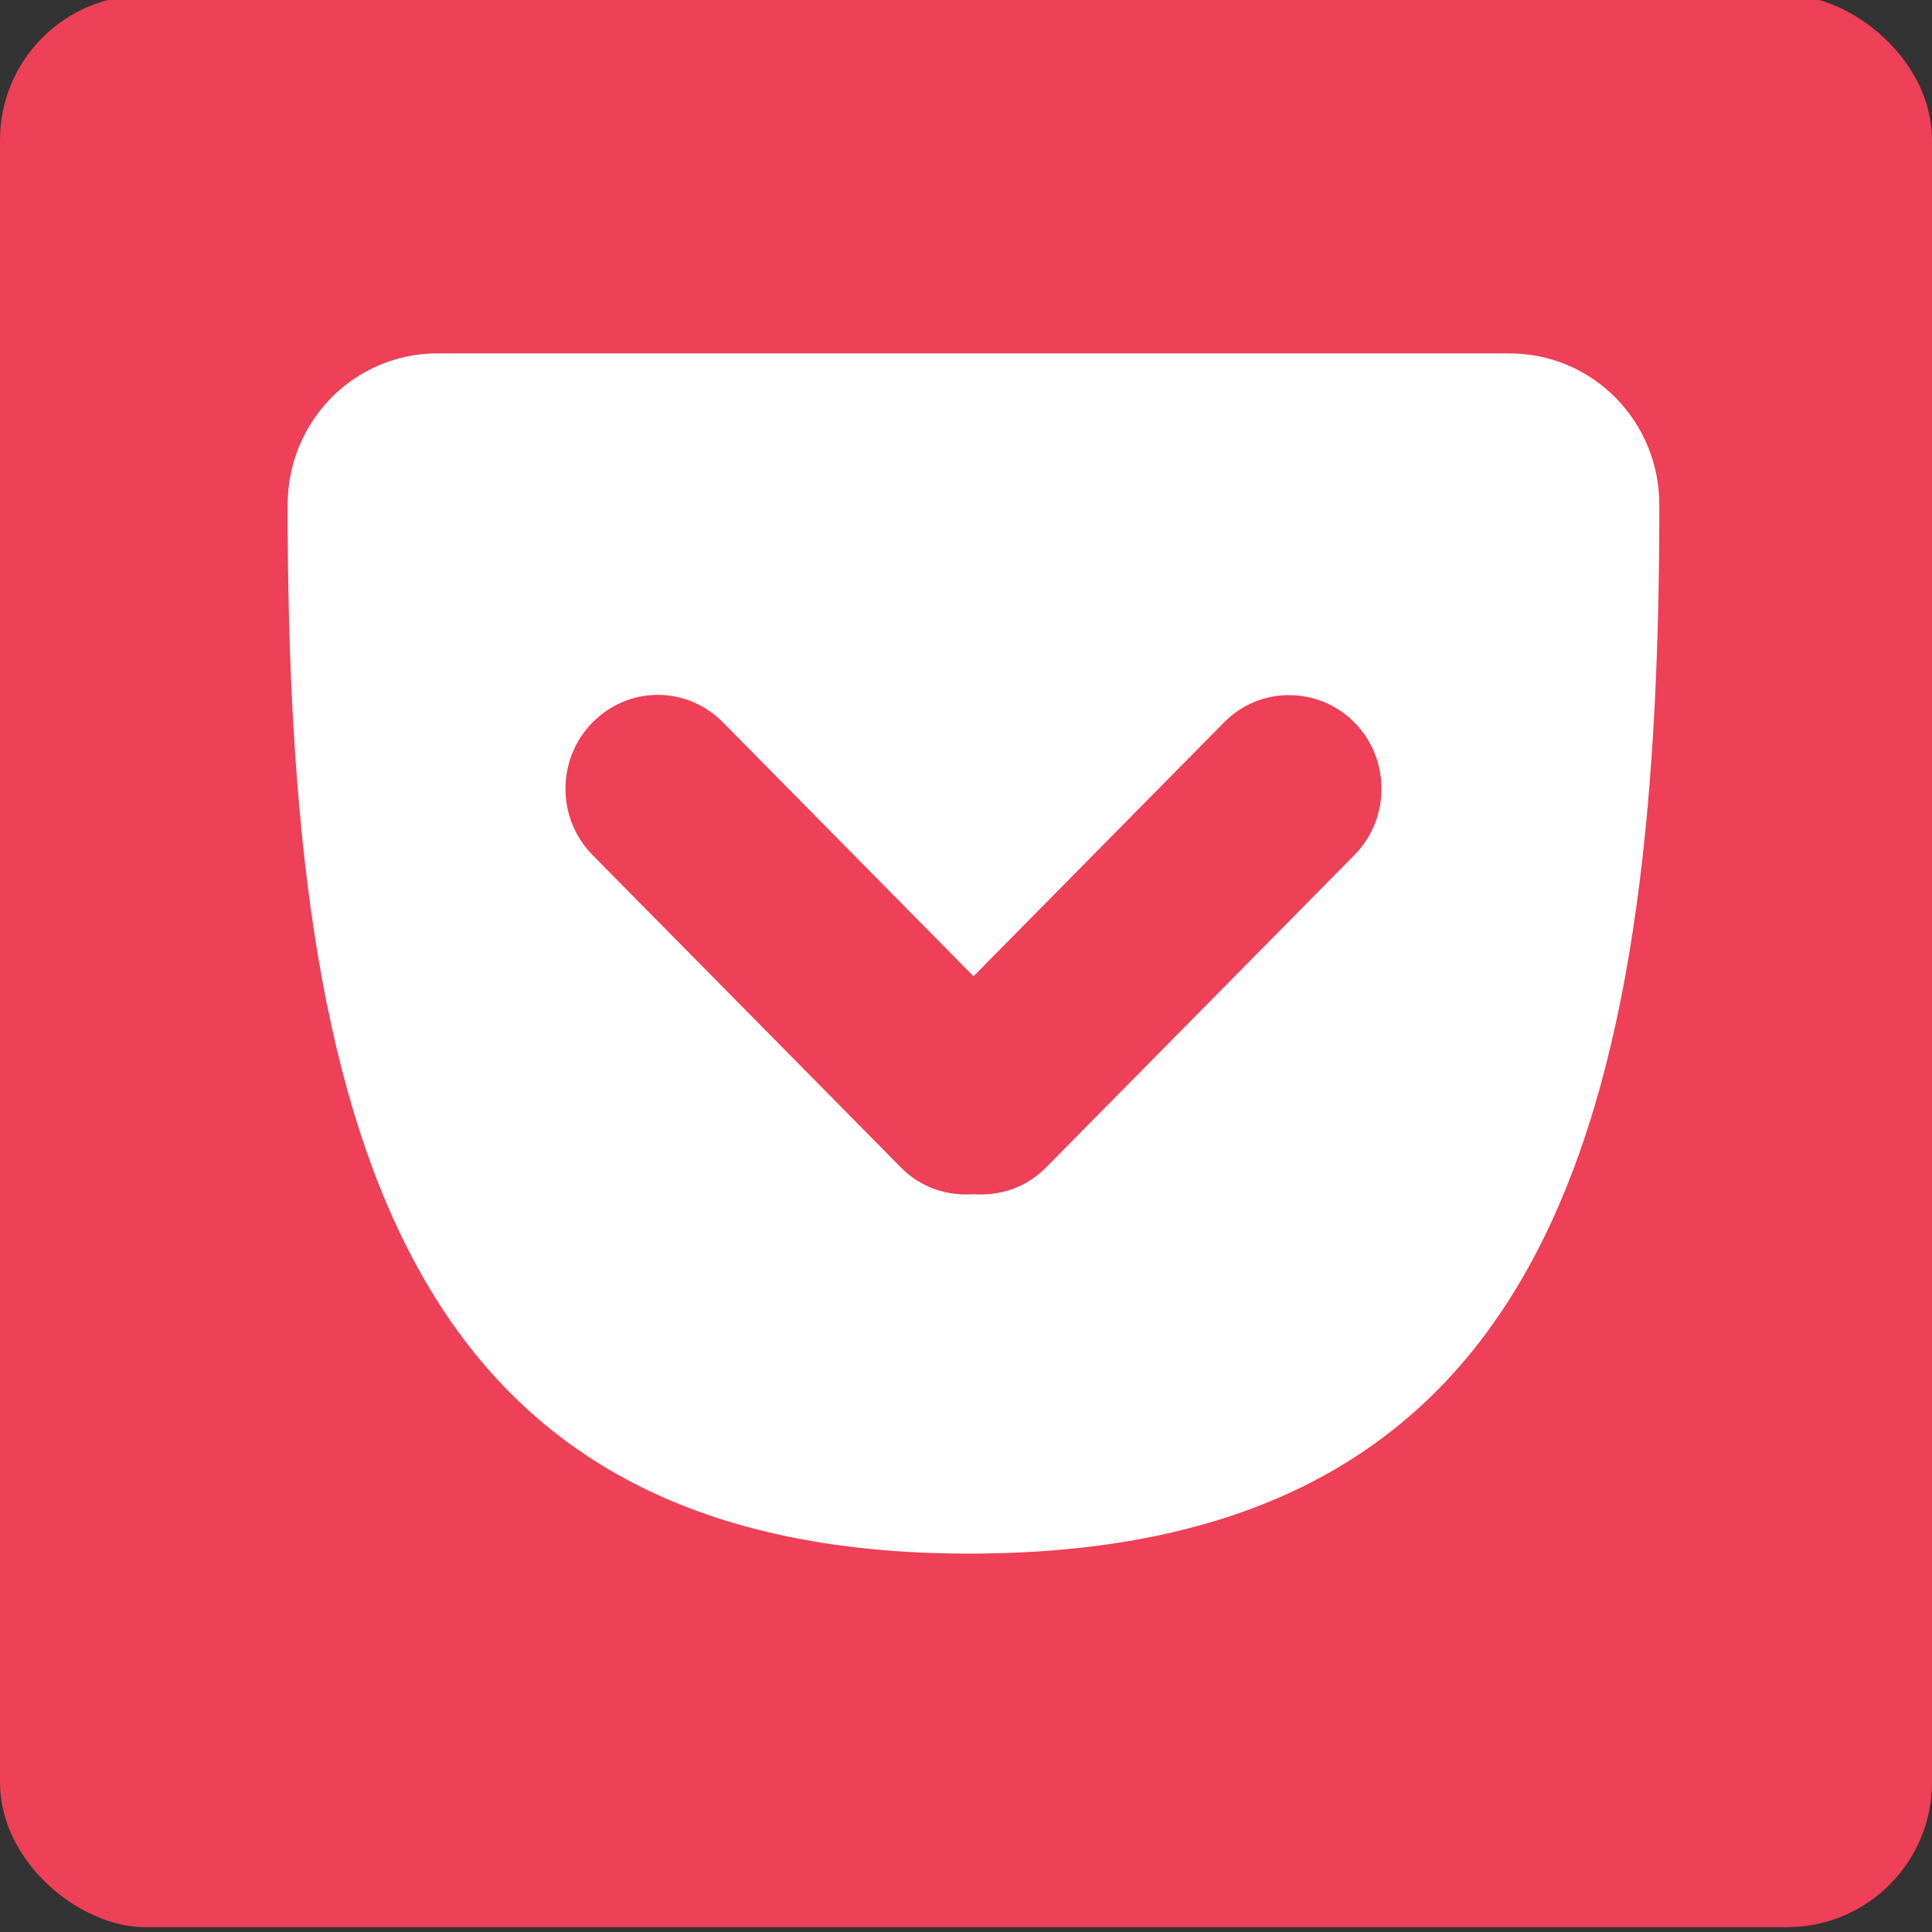 <svg xmlns="http://www.w3.org/2000/svg" width="16" height="16" version="1.1">
 <rect width="100%" height="100%" fill="#333333" stroke="none"/>
 <g transform="translate(0 -1036.4)">
  <g style="enable-background:new" transform="translate(-16 768.36)">
   <rect fill="#ee4056" width="16" height="16" x="-284" y="-32" rx="1.2" ry="1.2" transform="matrix(0,-1,-1,0,0,0)"/>
   <g fill="#fff" style="enable-background:new" transform="matrix(-.071 0 0 .071 34.286 264.79)">
    <path d="m81.455 87c-9.666 0-17.455 7.889-17.455 17.68 0 72.554 13.1 122.05 80 122.31 66.9 0.266 80-49.699 80-122.31-0-9.795-7.789-17.684-17.455-17.684h-125.09zm99.372 39.823c2.745 0 5.495 1.08 7.603 3.215 4.216 4.271 4.216 11.202 0 15.474l-36 36.473c-2.315 2.346-5.415 3.312-8.43 3.081-3.015 0.231-6.115-0.736-8.43-3.081l-36-36.473c-4.216-4.271-4.216-11.202 0-15.474 2.108-2.136 4.886-3.182 7.636-3.182 2.751 0 5.462 1.046 7.57 3.182l29.22 29.61 29.22-29.61c2.108-2.136 4.858-3.215 7.603-3.215z"/>
   </g>
  </g>
 </g>
</svg>
